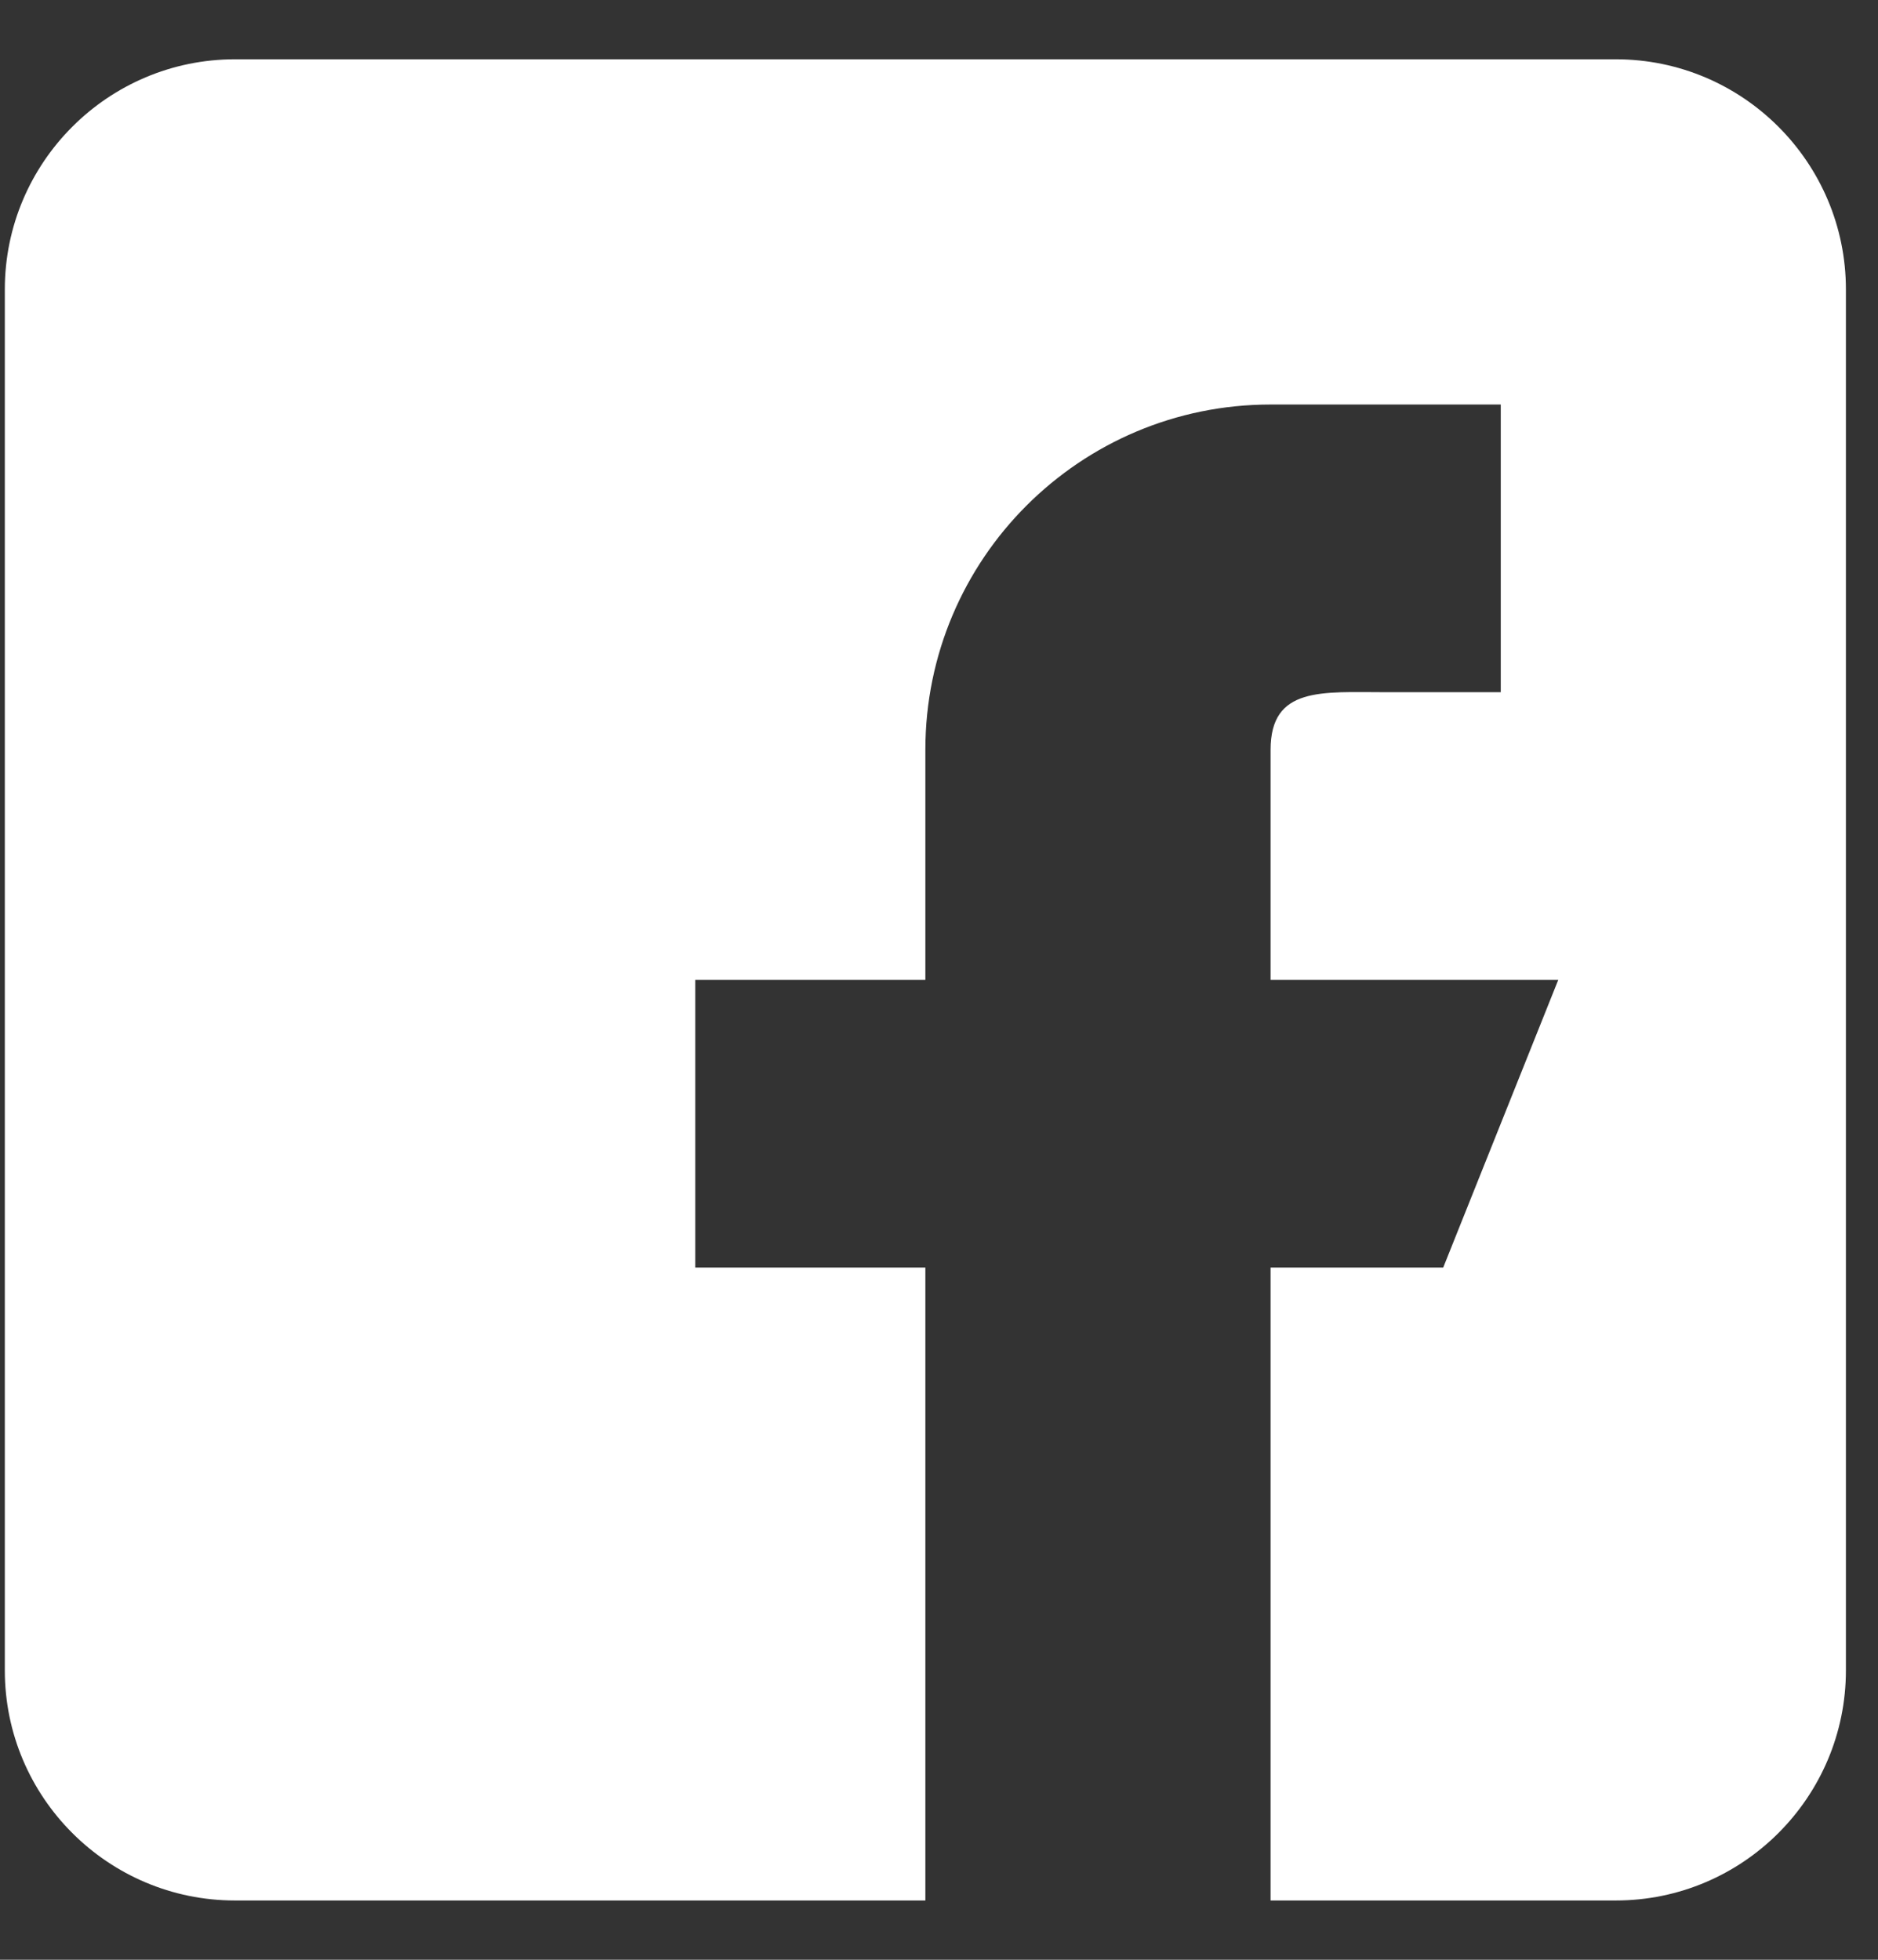 <svg width="23" height="24" viewBox="0 0 23 24" fill="none" xmlns="http://www.w3.org/2000/svg">
<rect x="0" y="0" width="23" height="24" fill="#333333" stroke="none"/>
<path d="M19.789 0.726H2.878C1.323 0.726 0.059 1.99 0.059 3.545V20.456C0.059 22.01 1.323 23.274 2.878 23.274H11.333V15.523H8.515V12H11.333V9.182C11.333 6.846 13.226 4.954 15.561 4.954H18.38V8.477H16.97C16.192 8.477 15.561 8.404 15.561 9.182V12H19.084L17.675 15.523H15.561V23.274H19.789C21.343 23.274 22.607 22.01 22.607 20.456V3.545C22.607 1.99 21.343 0.726 19.789 0.726Z" fill="white"/>
</svg>
